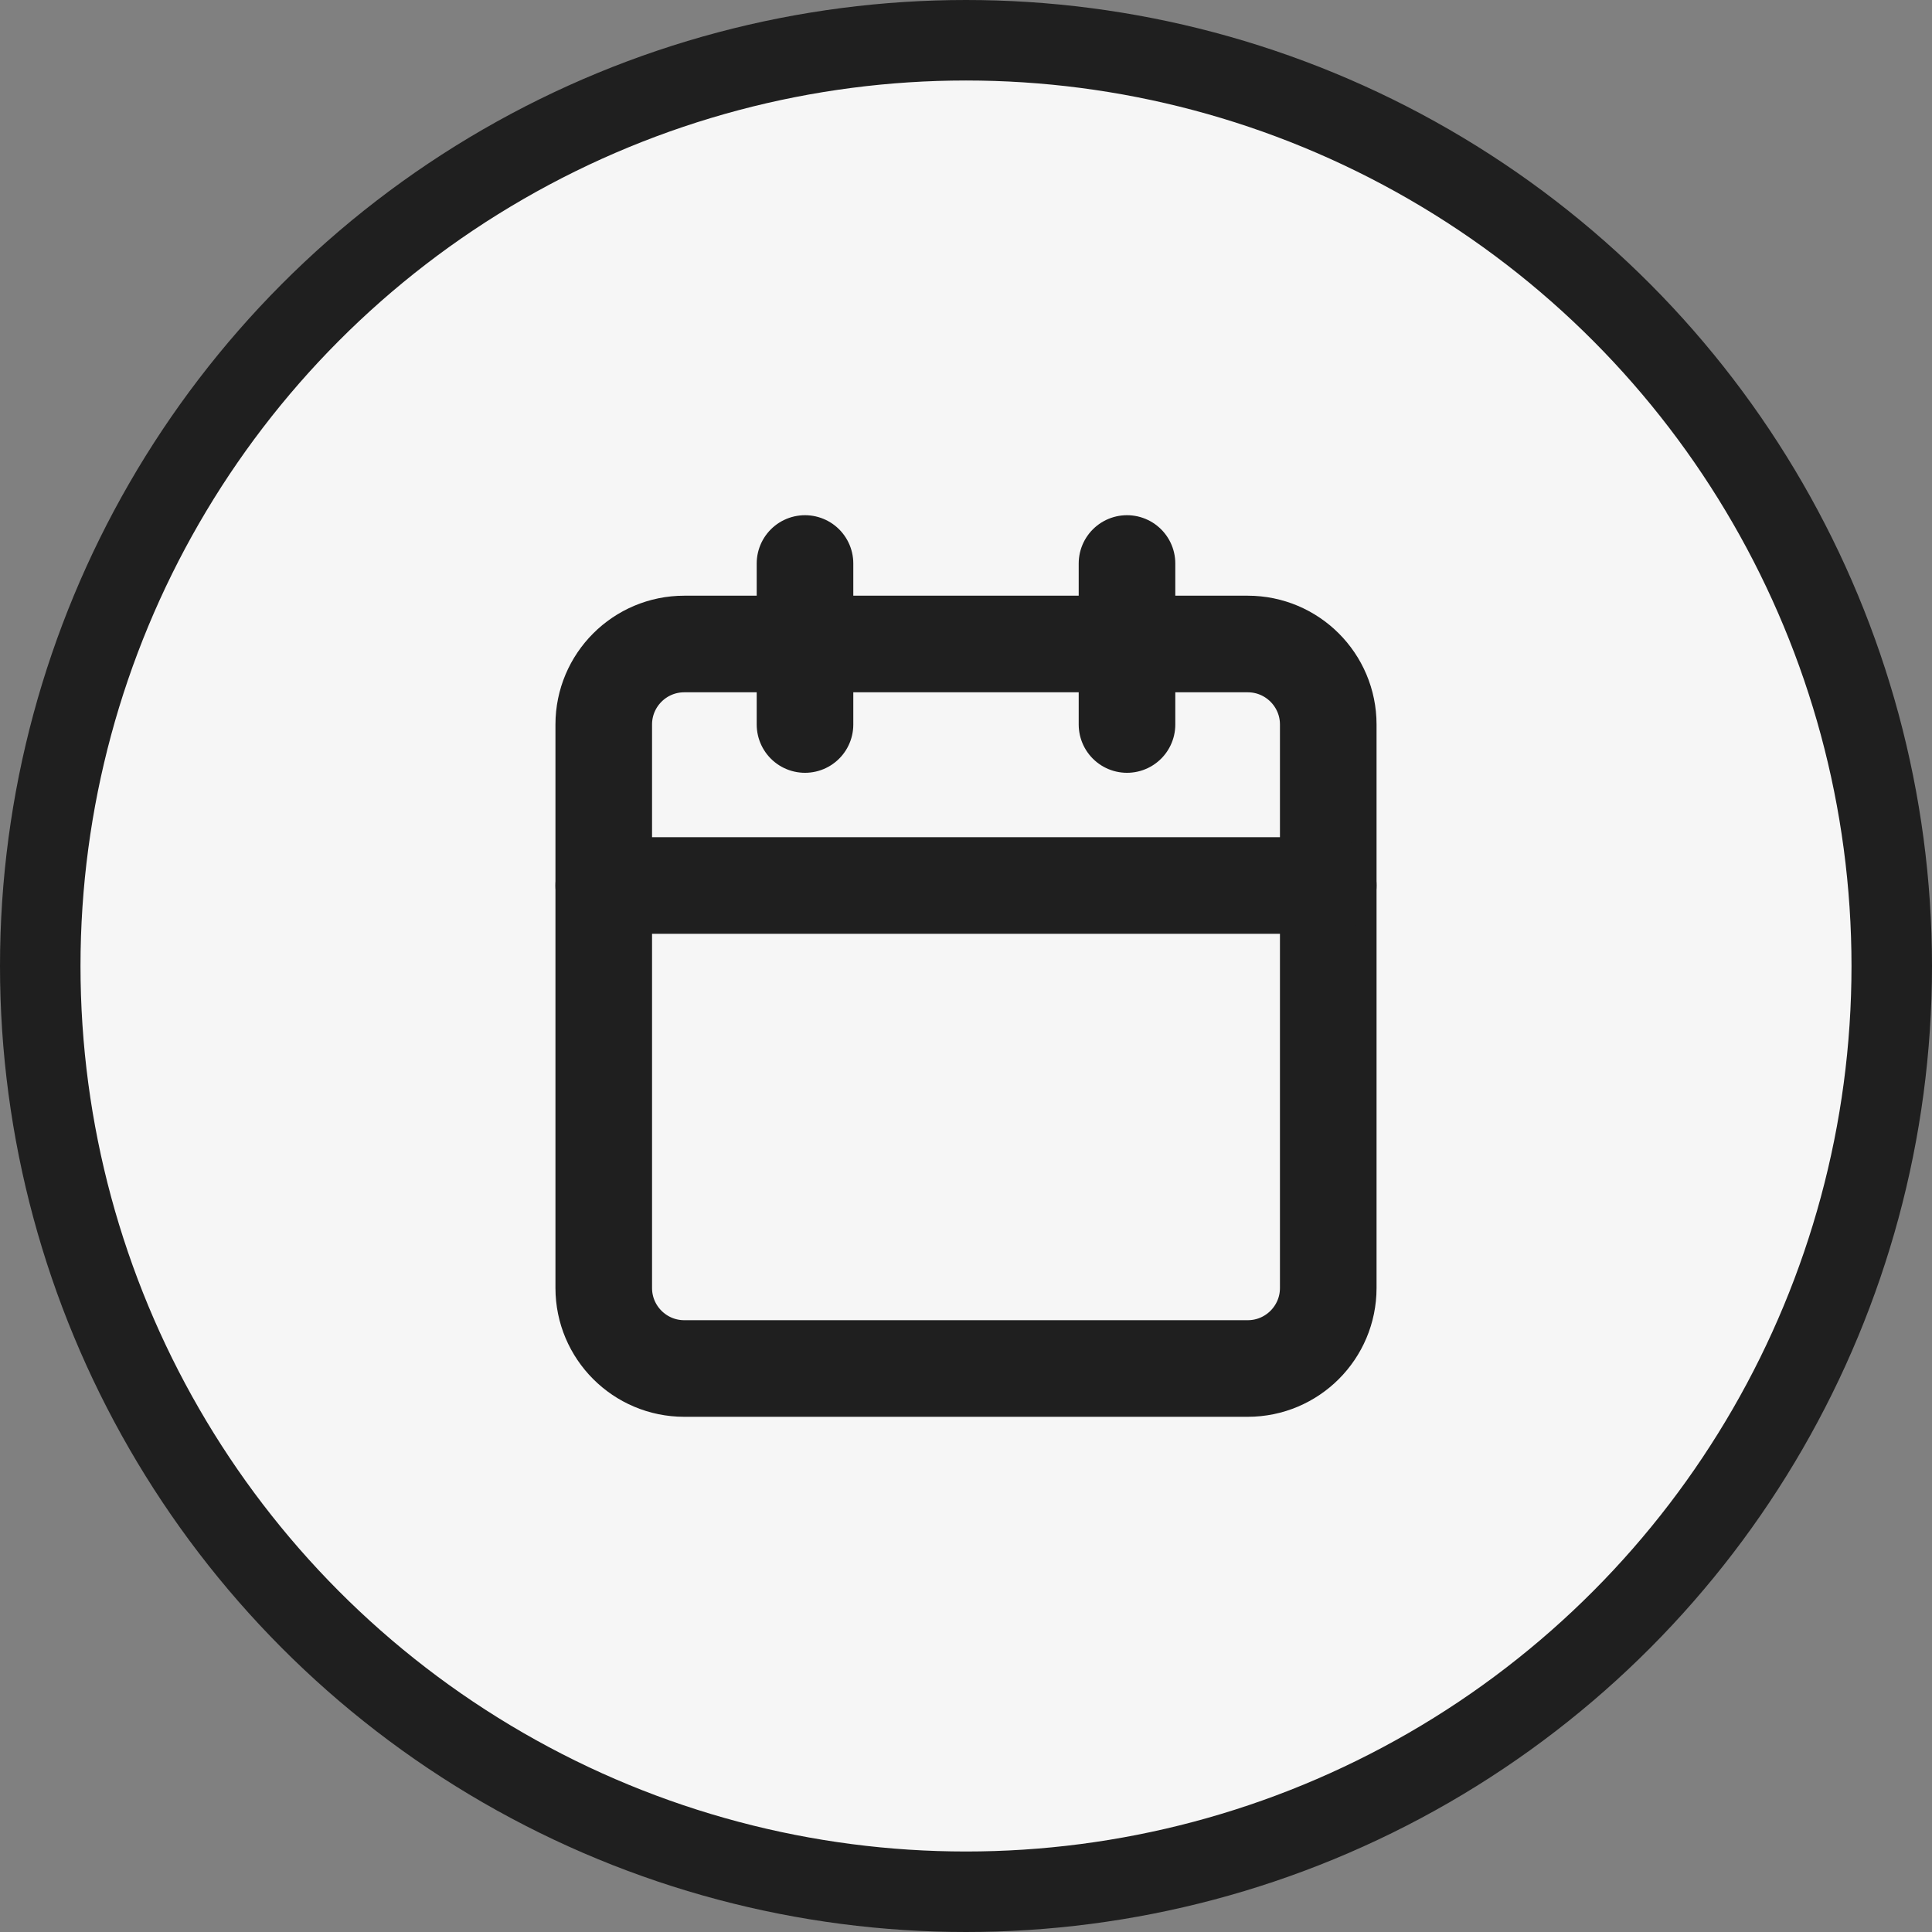 <svg width="24" height="24" viewBox="0 0 24 24" fill="none" xmlns="http://www.w3.org/2000/svg">
<rect x="0" y="0" width="24" height="24" fill="#808080" stroke="none"/>
<circle cx="12" cy="12" r="11.5" fill="#F6F6F6" stroke="#1F1F1F"/>
<path d="M15.5 8H8.5C7.948 8 7.5 8.448 7.5 9V16C7.5 16.552 7.948 17 8.5 17H15.5C16.052 17 16.5 16.552 16.5 16V9C16.5 8.448 16.052 8 15.5 8Z" stroke="#1F1F1F" stroke-width="1.2" stroke-linecap="round" stroke-linejoin="round"/>
<path d="M14 7V9" stroke="#1F1F1F" stroke-width="1.2" stroke-linecap="round" stroke-linejoin="round"/>
<path d="M10 7V9" stroke="#1F1F1F" stroke-width="1.2" stroke-linecap="round" stroke-linejoin="round"/>
<path d="M7.5 11H16.5" stroke="#1F1F1F" stroke-width="1.2" stroke-linecap="round" stroke-linejoin="round"/>
</svg>
